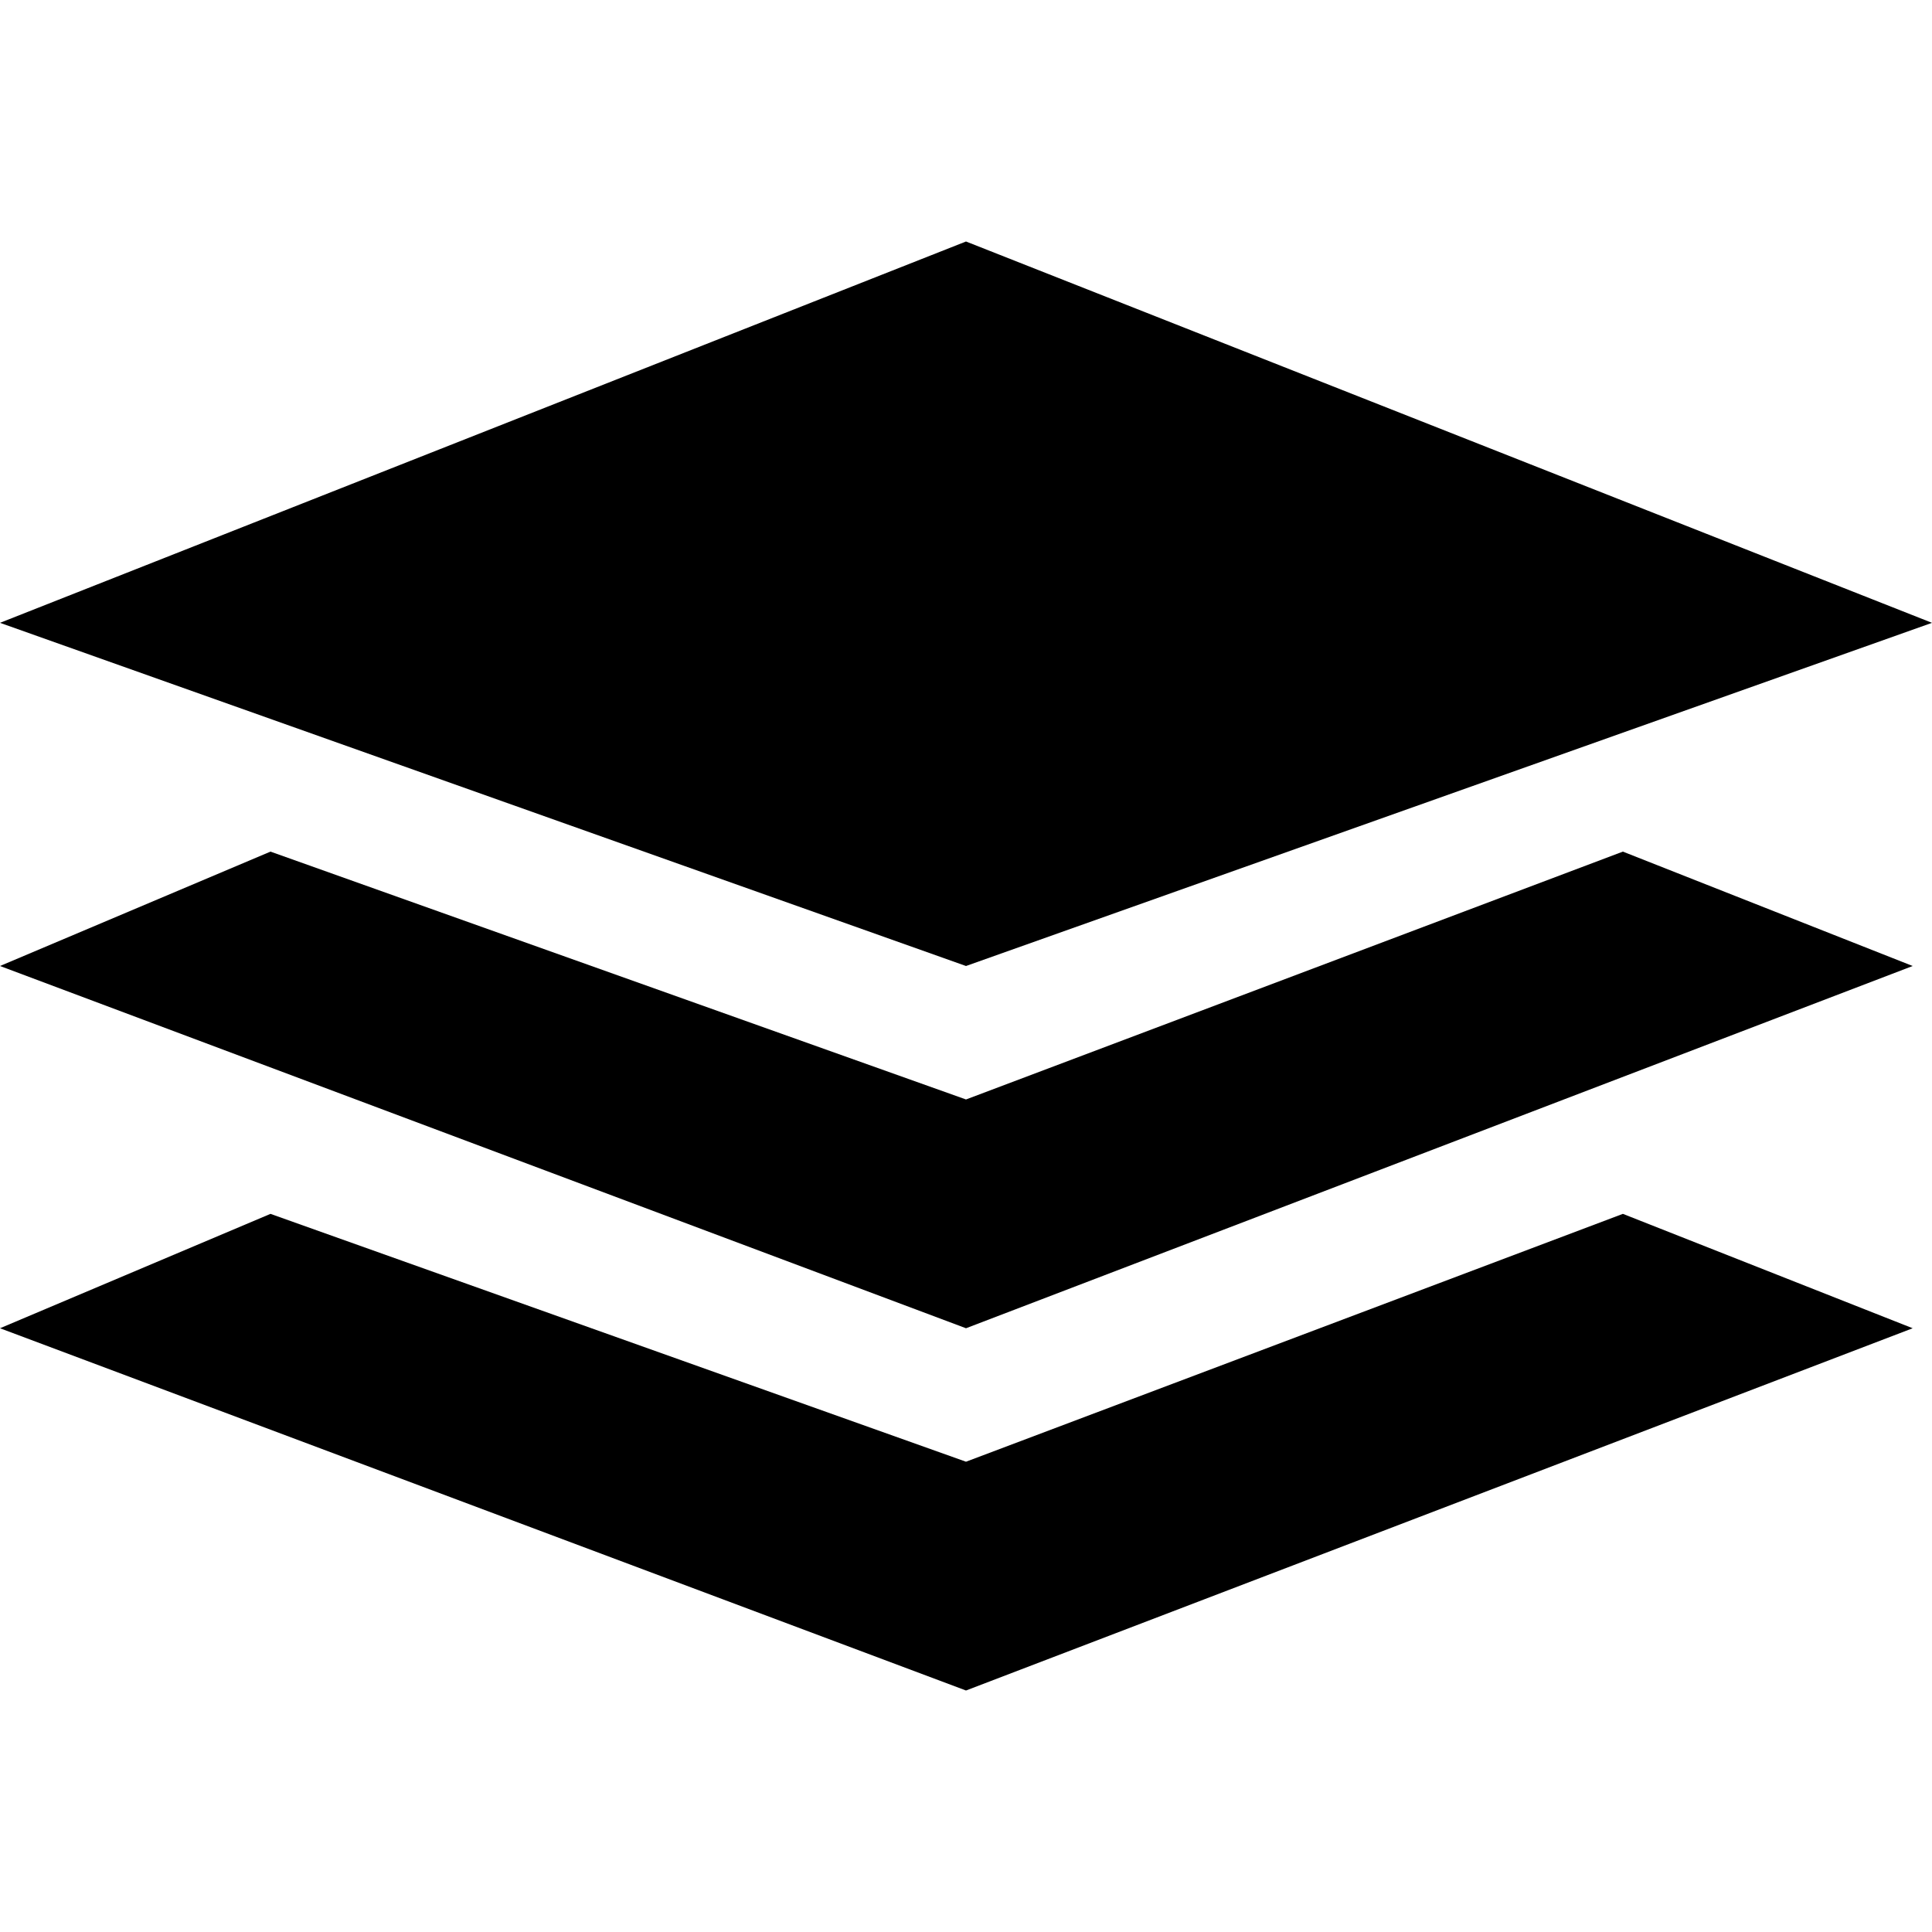 <svg width="24" height="24" viewBox="0 0 24 24" fill="none" xmlns="http://www.w3.org/2000/svg">
<path d="M12 3L0 7.737L12 12L24 7.737L12 3Z" fill="black"/>
<path d="M12 21L0 16.5L3.36 15.079L12 18.158L20.16 15.079L23.76 16.5L12 21Z" fill="black"/>
<path d="M12 16.5L0 12L3.36 10.579L12 13.658L20.16 10.579L23.76 12L12 16.5Z" fill="black"/>
</svg>
